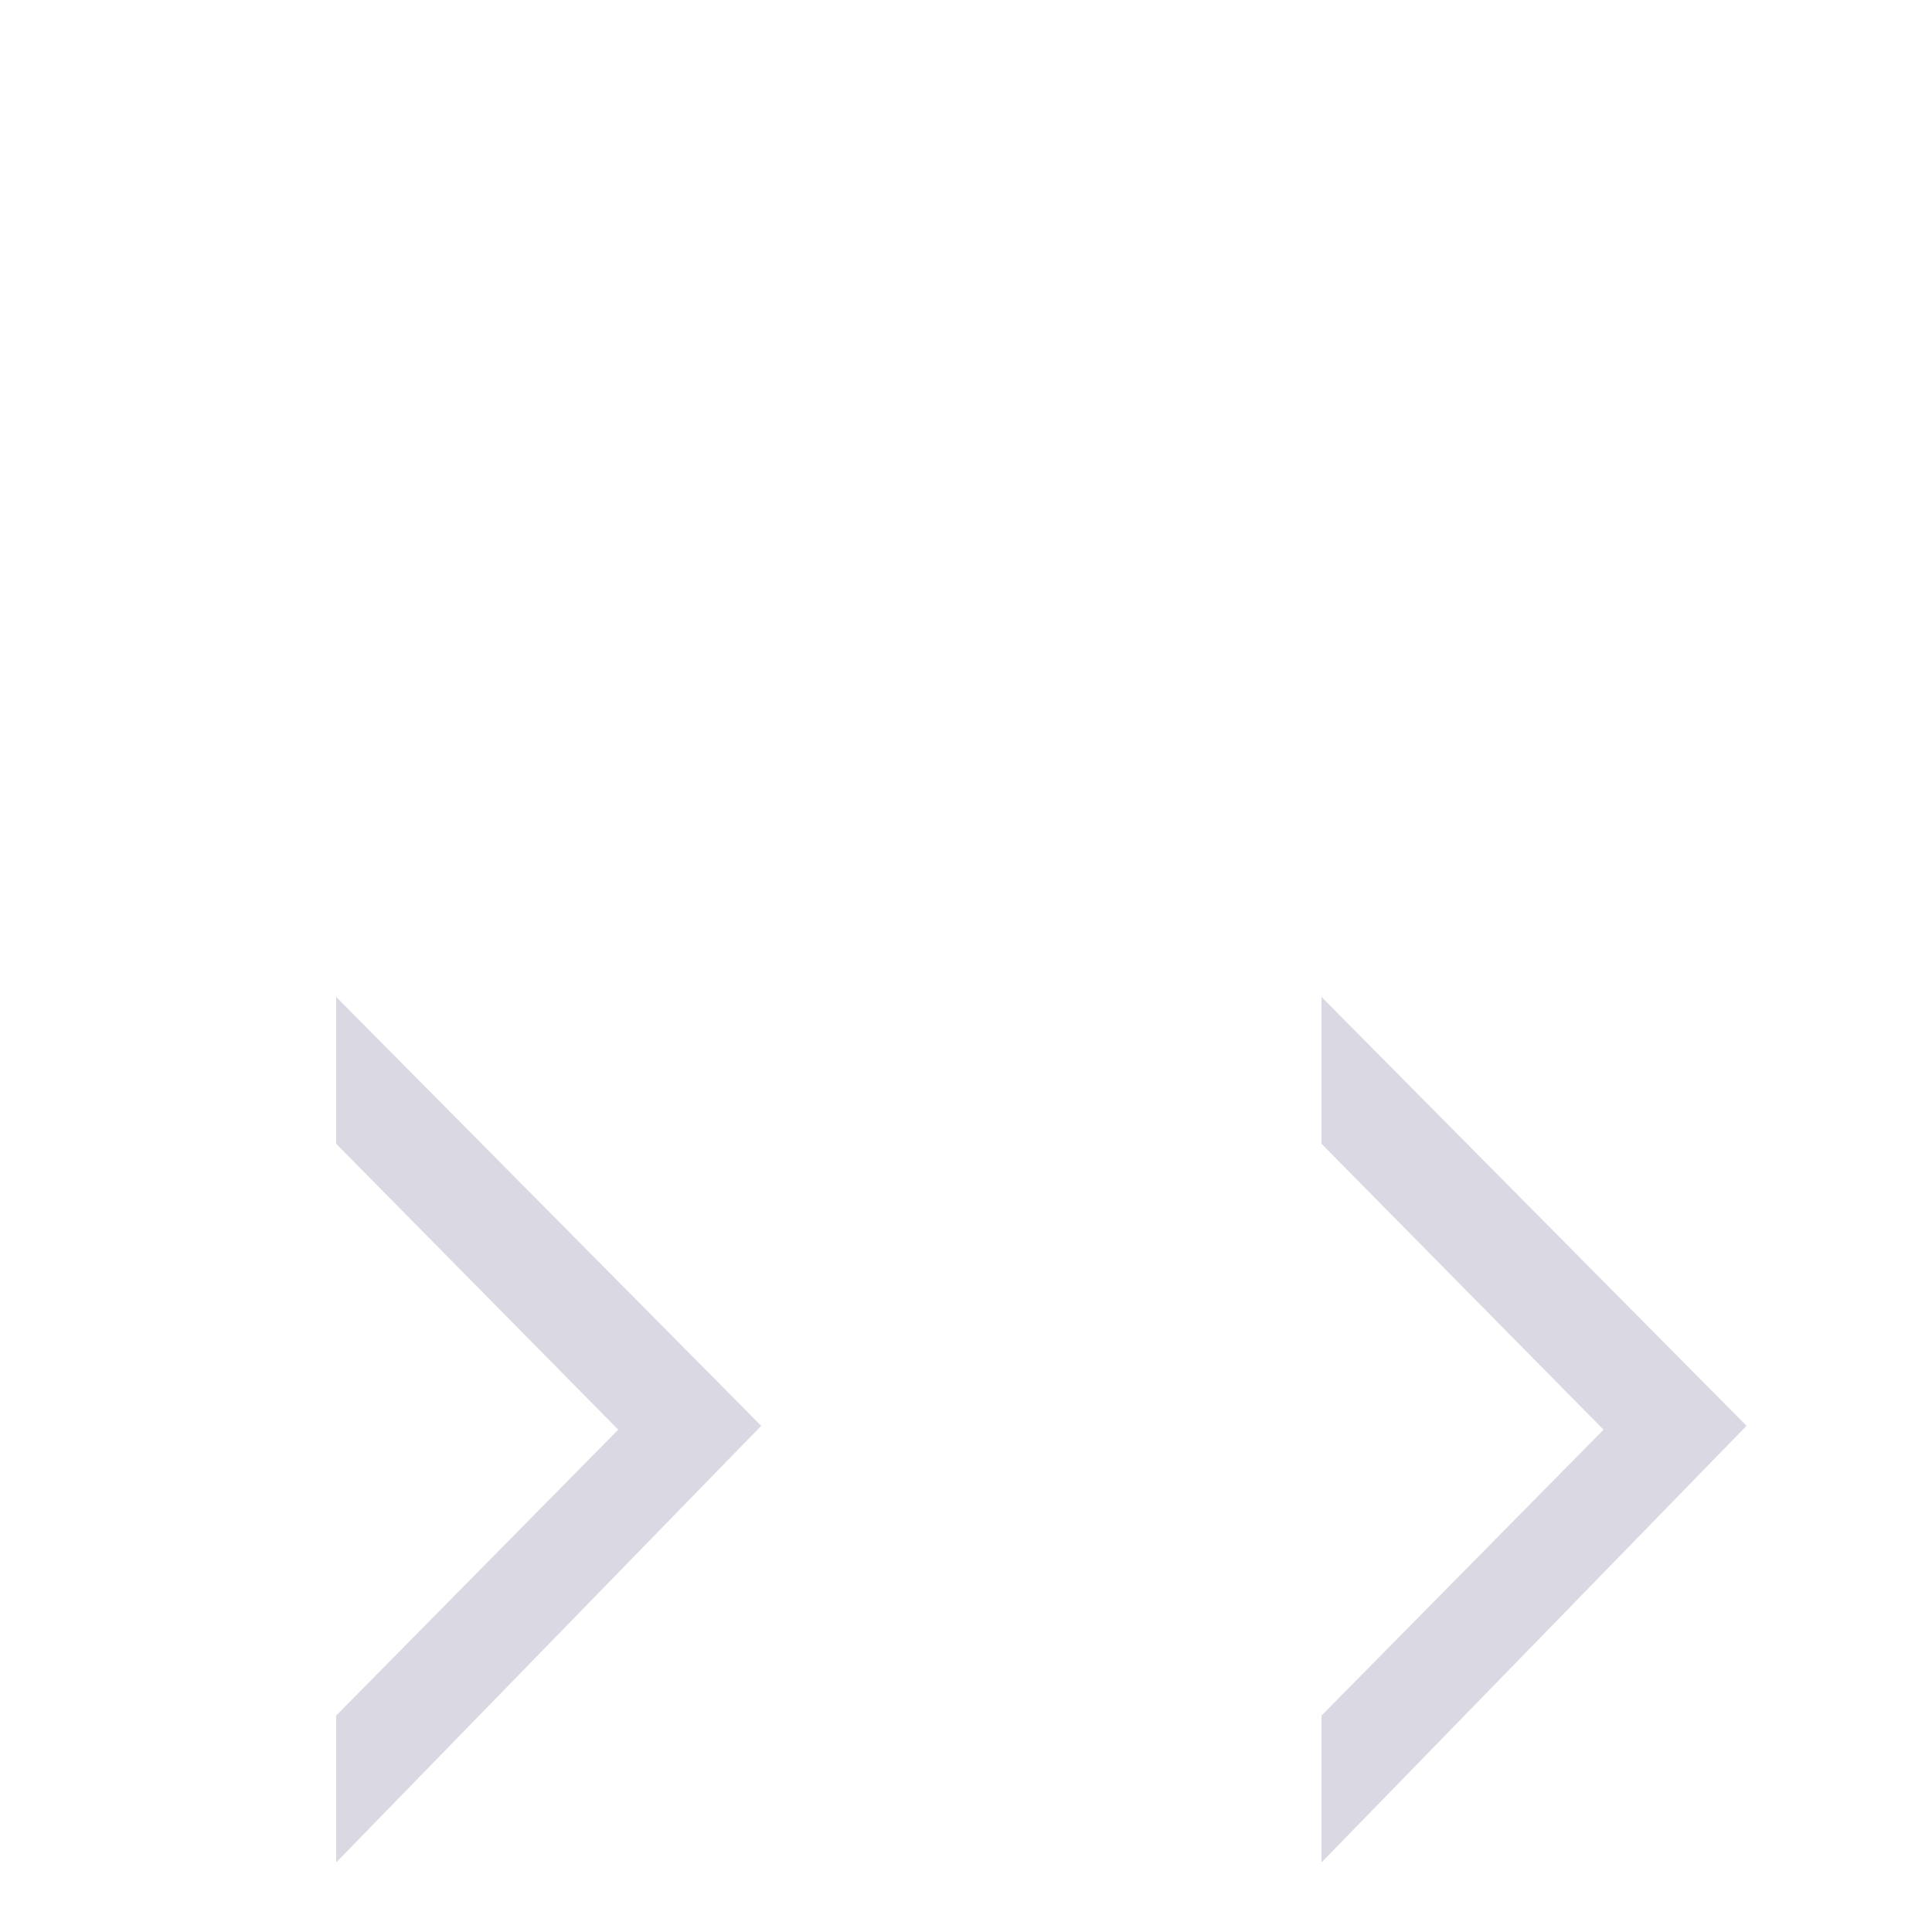 <svg id="Layer_1" xmlns="http://www.w3.org/2000/svg" width="50" height="50" viewBox="0 0 50 50"><style>.st0{opacity:.18;fill:#2f2c66;enable-background:new}</style><path class="st0" d="M8.7 48.2v-3.8L16 37l-7.3-7.4v-3.8l11 11.1-11 11.3zM34.2 48.2v-3.8l7.3-7.4-7.3-7.4v-3.8l11 11.1-11 11.3z"/></svg>